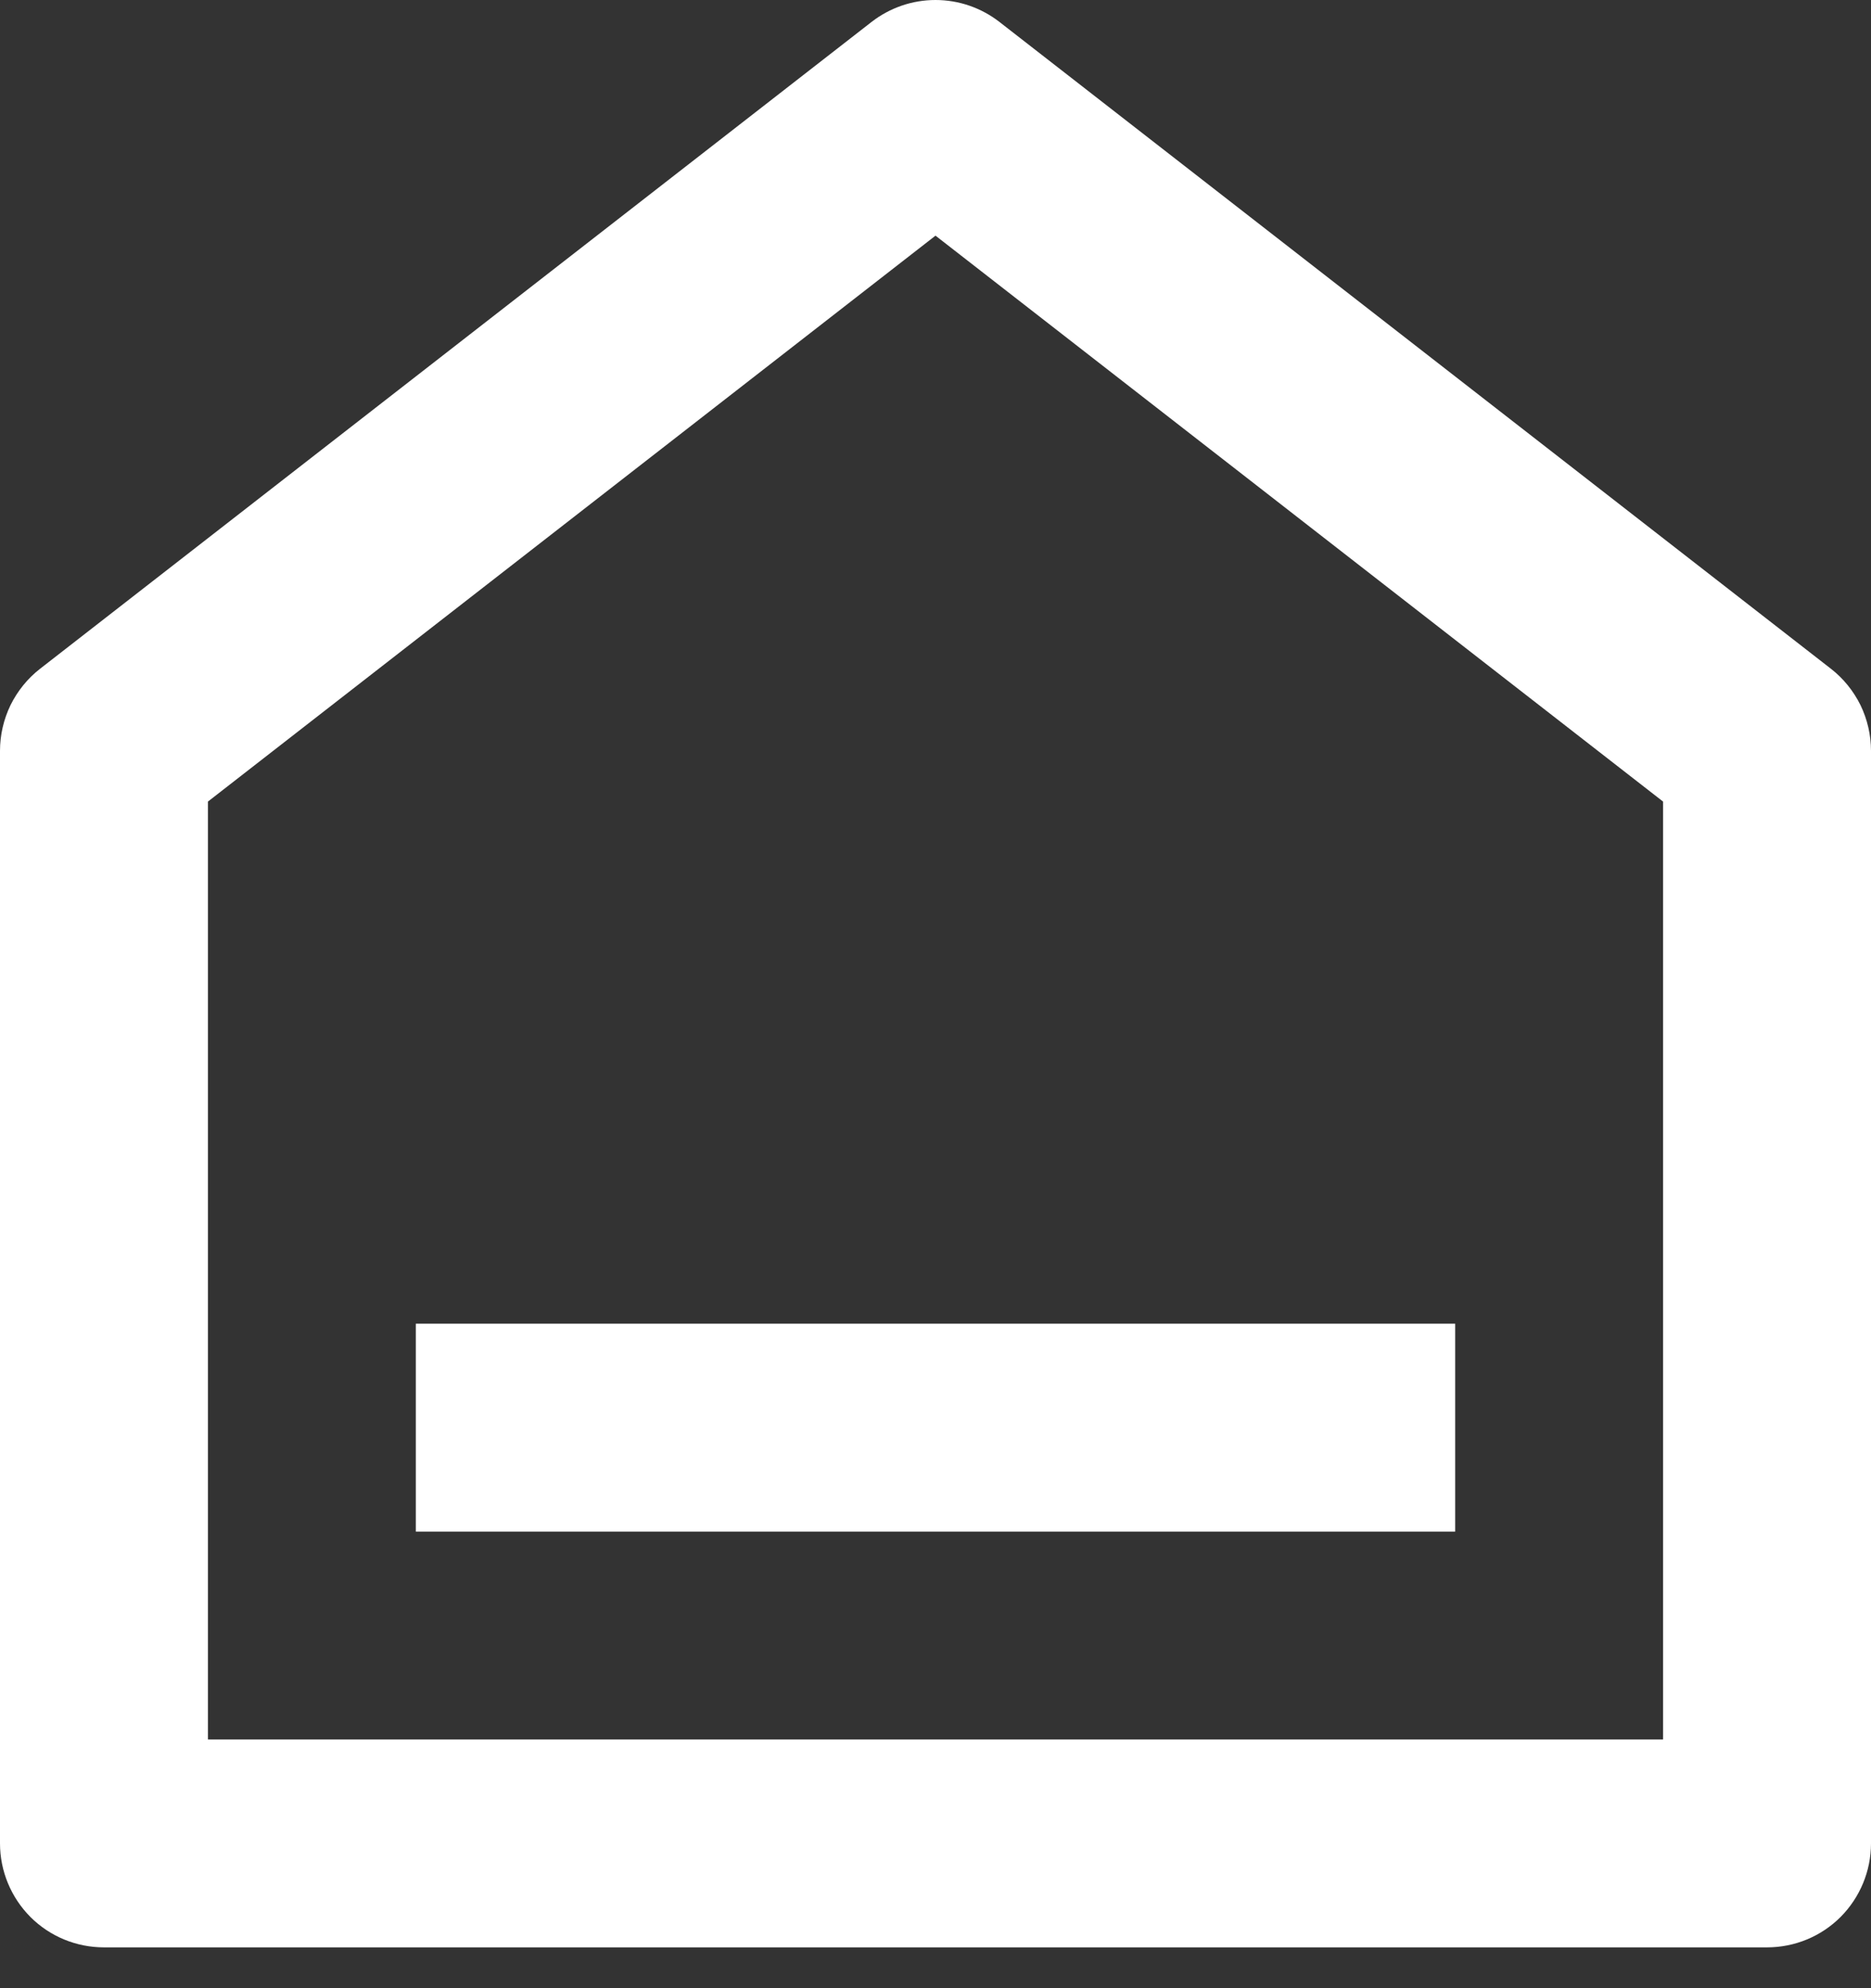 <svg width="16" height="17" viewBox="0 0 16 17" fill="none" xmlns="http://www.w3.org/2000/svg">
<rect x="0" y="0" width="16" height="17" fill="#333333" stroke="none"/>
<path d="M16 15.762C16 15.998 15.906 16.224 15.74 16.391C15.573 16.558 15.347 16.651 15.111 16.651H0.889C0.653 16.651 0.427 16.558 0.26 16.391C0.094 16.224 2.13964e-07 15.998 2.13964e-07 15.762V6.42C-9.3763e-05 6.285 0.031 6.151 0.09 6.029C0.15 5.908 0.236 5.801 0.343 5.718L7.454 0.187C7.61 0.066 7.802 0 8 0C8.198 0 8.39 0.066 8.546 0.187L15.657 5.718C15.764 5.801 15.85 5.908 15.91 6.029C15.969 6.151 16 6.285 16 6.42V15.762ZM14.222 14.873V6.854L8 2.015L1.778 6.854V14.873H14.222ZM3.556 11.318H12.444V13.096H3.556V11.318Z" fill="white"/>
</svg>
